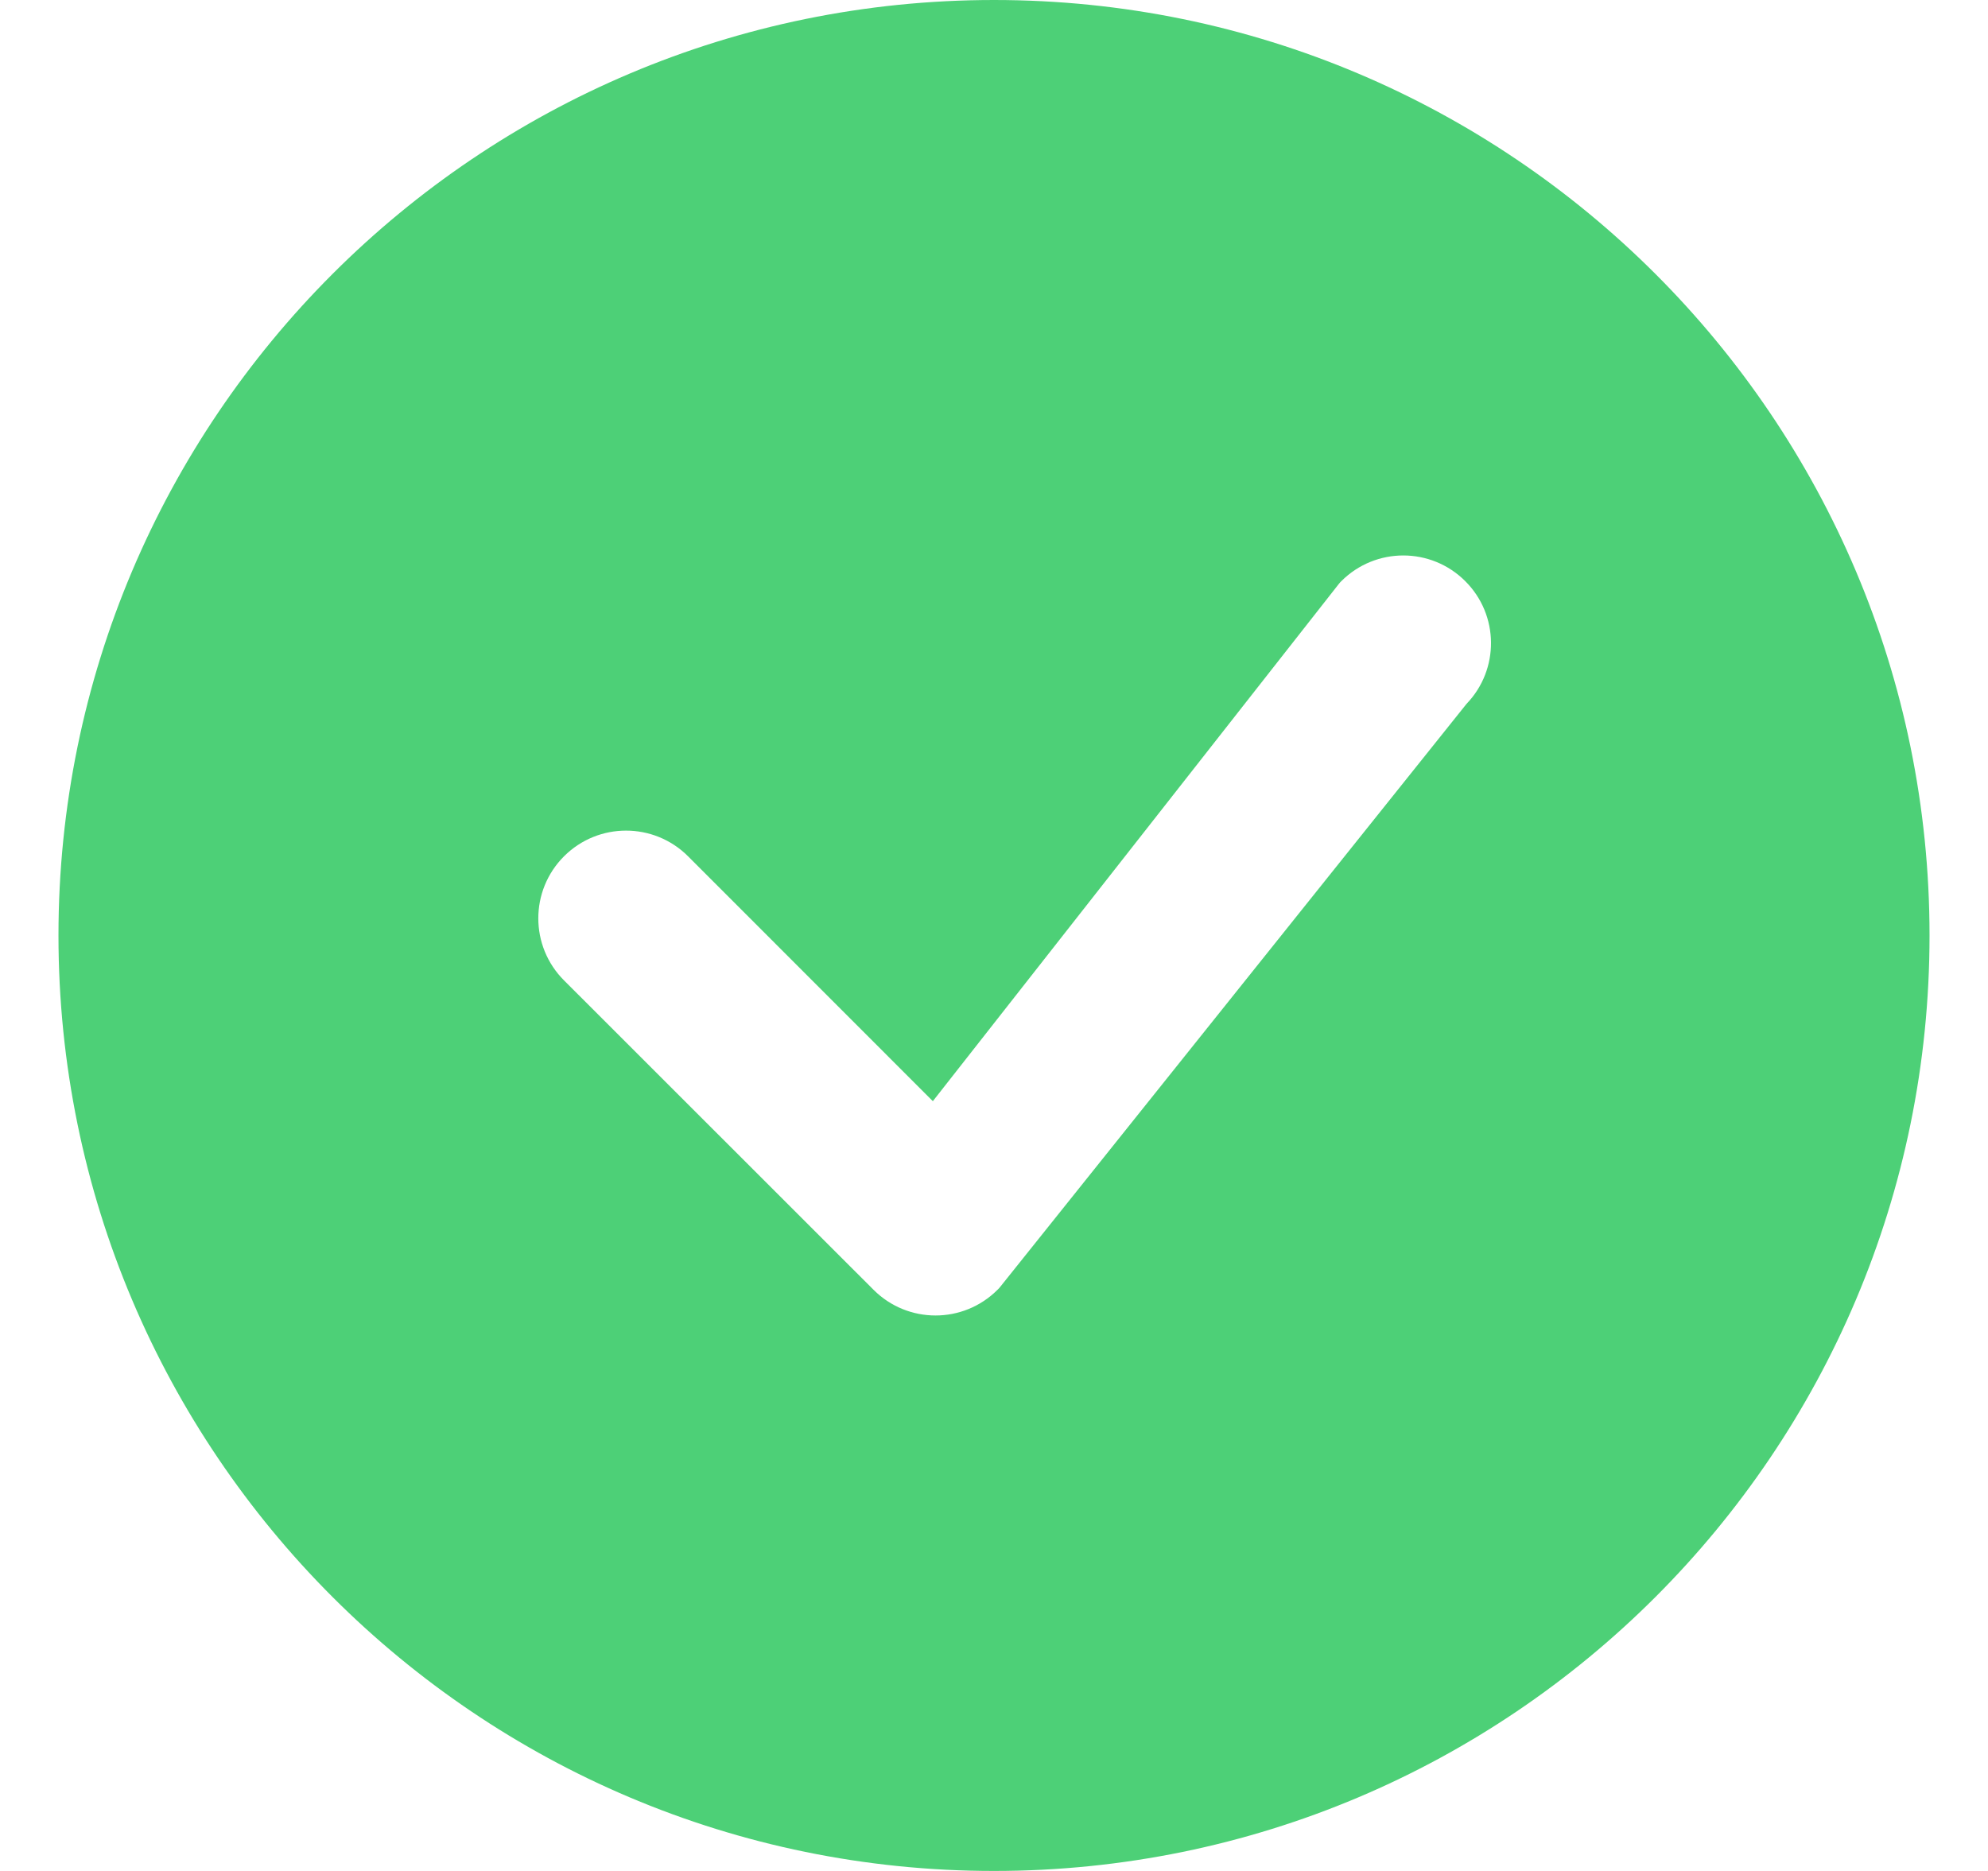 <svg width="17" height="16" viewBox="0 0 17 16" fill="none" xmlns="http://www.w3.org/2000/svg">
<path d="M16.5 8C16.5 12.418 12.918 16 8.5 16C4.082 16 0.5 12.418 0.5 8C0.5 3.582 4.082 0 8.5 0C12.918 0 16.5 3.582 16.5 8ZM12.53 4.97C12.237 4.677 11.763 4.677 11.47 4.97C11.463 4.977 11.456 4.984 11.45 4.992L7.977 9.417L5.884 7.323C5.591 7.03 5.116 7.03 4.823 7.323C4.53 7.616 4.53 8.091 4.823 8.384L7.47 11.03C7.763 11.323 8.237 11.323 8.53 11.03C8.537 11.024 8.543 11.017 8.549 11.01L12.541 6.019C12.823 5.726 12.82 5.259 12.53 4.97Z" fill="#4DD077"/>
</svg>
